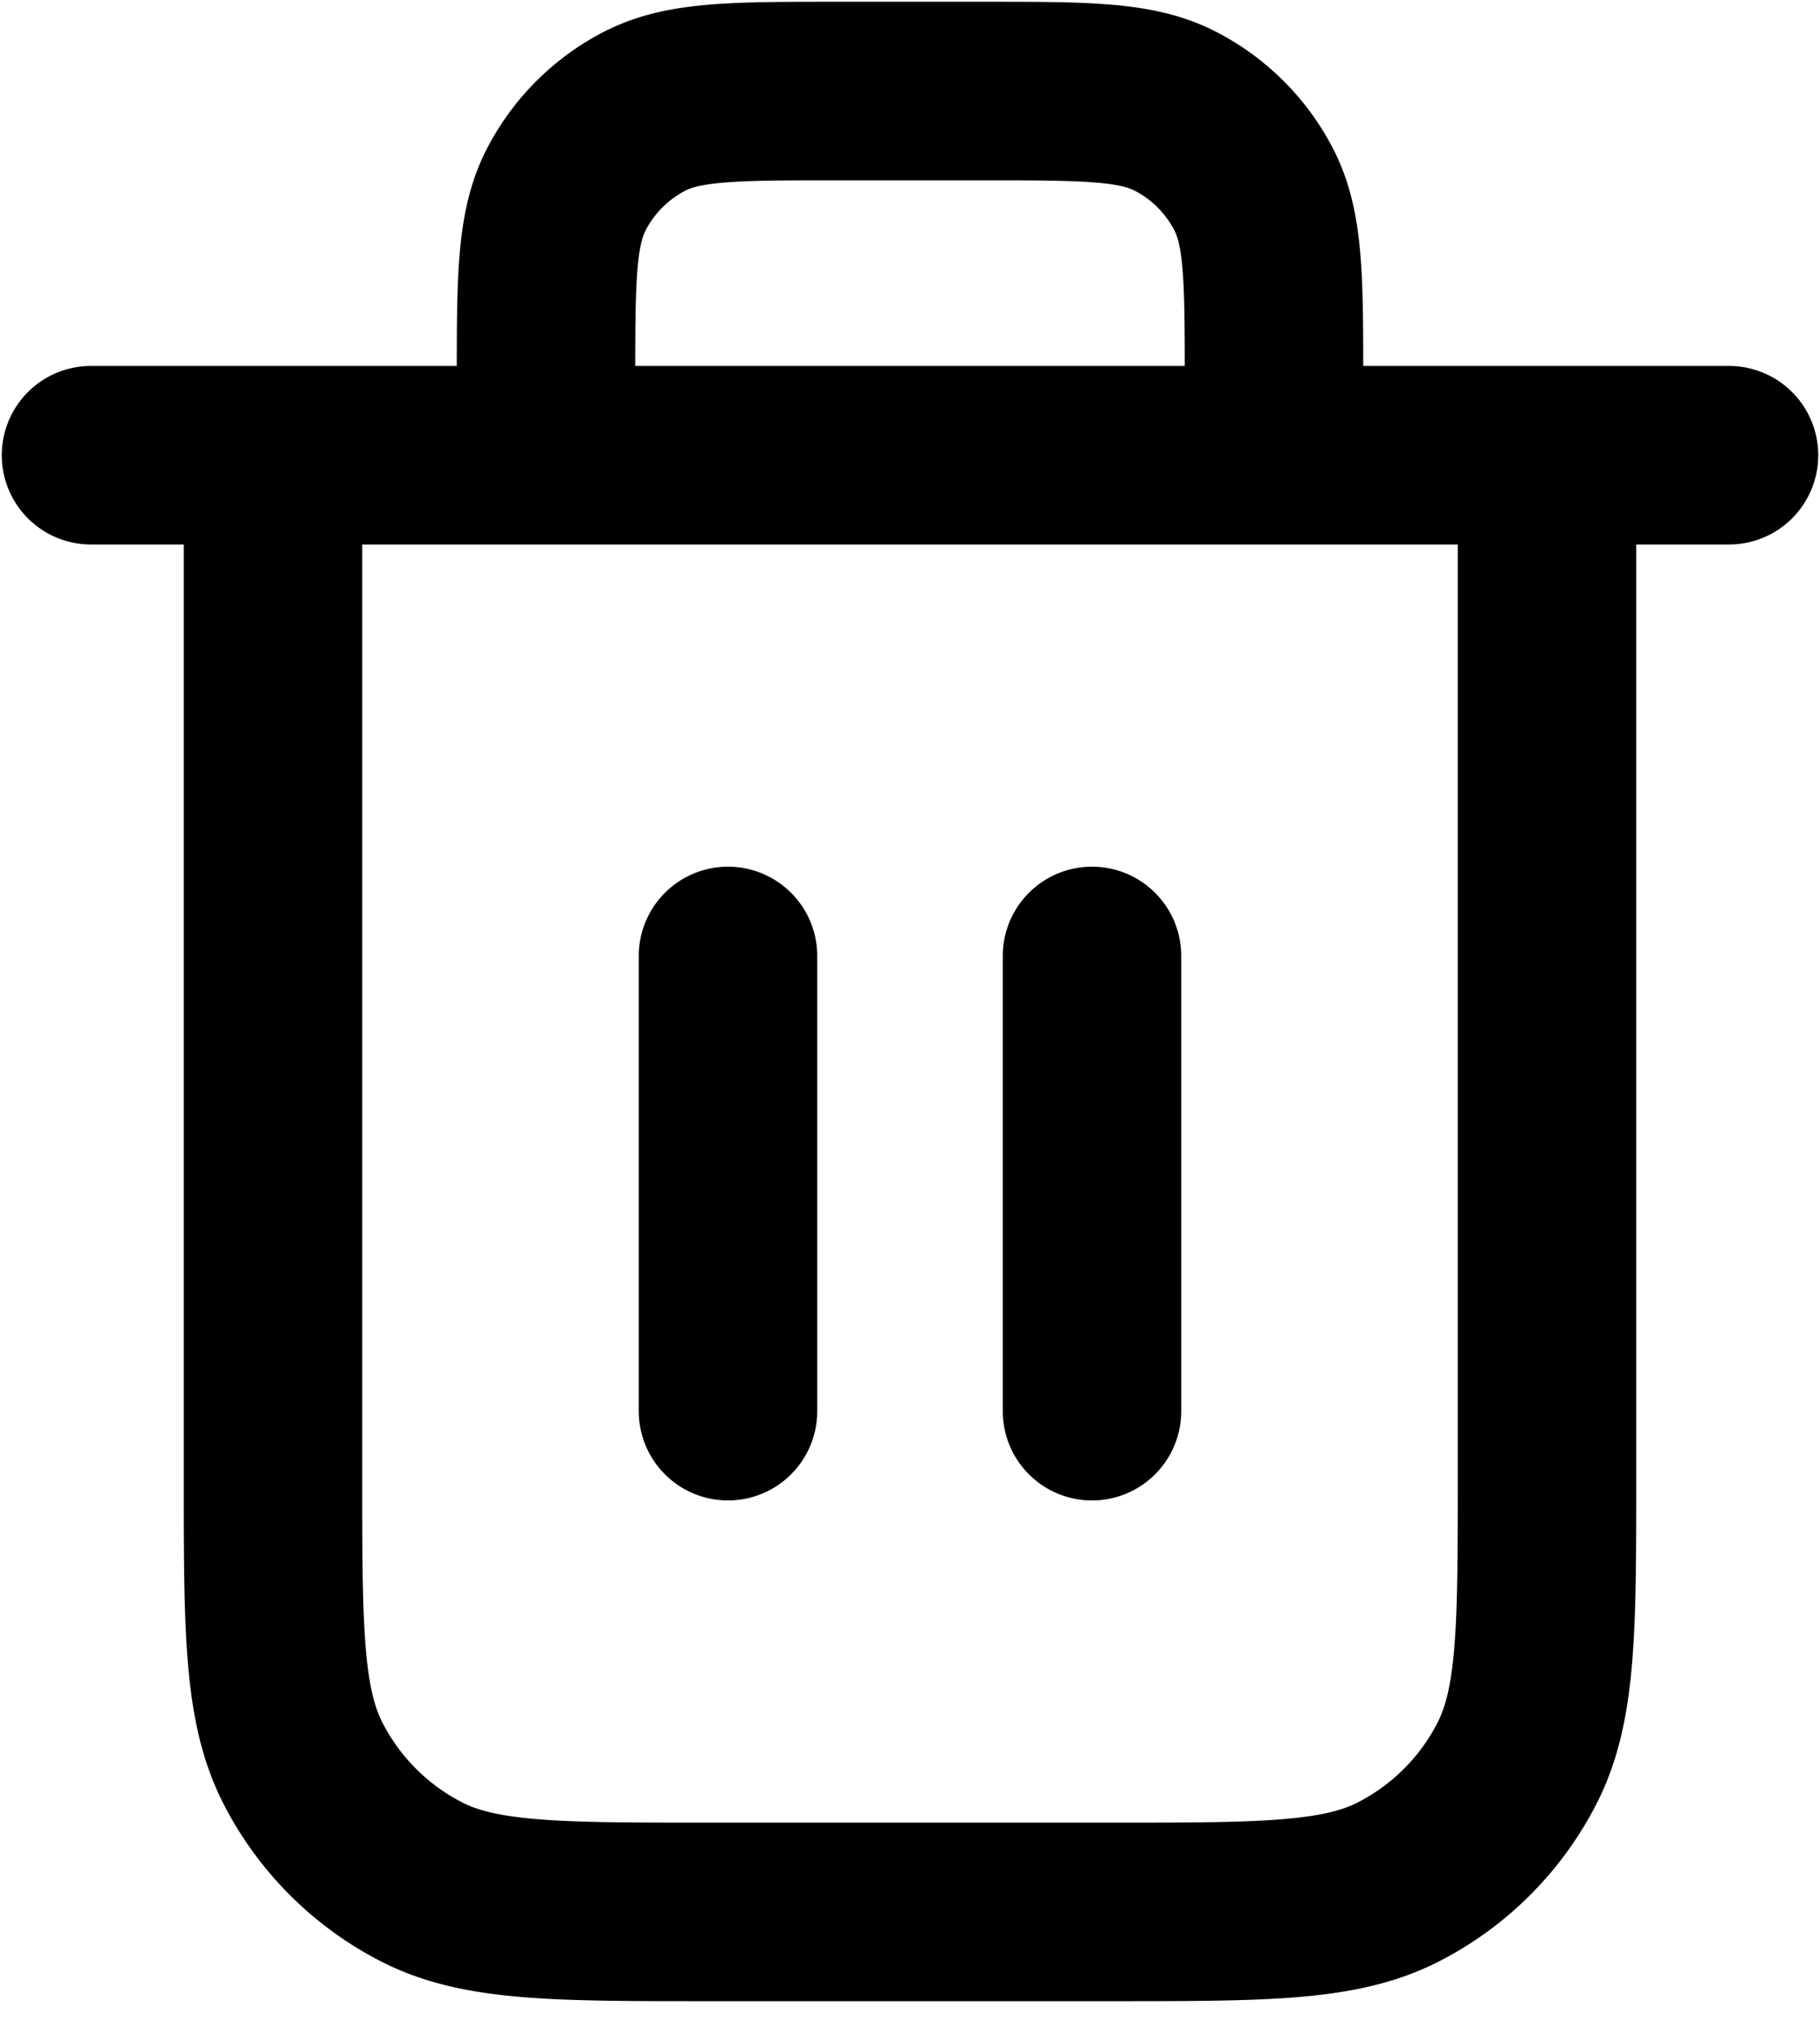 <svg xmlns="http://www.w3.org/2000/svg" fill="none" viewBox="0 0 17 19">
  <path stroke="currentColor" stroke-linecap="round" stroke-linejoin="round" stroke-width="1.667" d="M11.9 4.25v-.68c0-.952 0-1.428-.185-1.792a1.7 1.7 0 0 0-.743-.743C10.608.85 10.132.85 9.18.85H7.82c-.952 0-1.428 0-1.792.185a1.7 1.7 0 0 0-.743.743c-.185.364-.185.84-.185 1.792v.68m1.7 4.675v4.25m3.4-4.25v4.25M.85 4.25h15.3m-1.7 0v9.52c0 1.428 0 2.142-.278 2.688a2.55 2.55 0 0 1-1.114 1.114c-.546.278-1.26.278-2.688.278H6.63c-1.428 0-2.142 0-2.688-.278a2.55 2.55 0 0 1-1.114-1.114c-.278-.546-.278-1.26-.278-2.688V4.25"/>
</svg>
